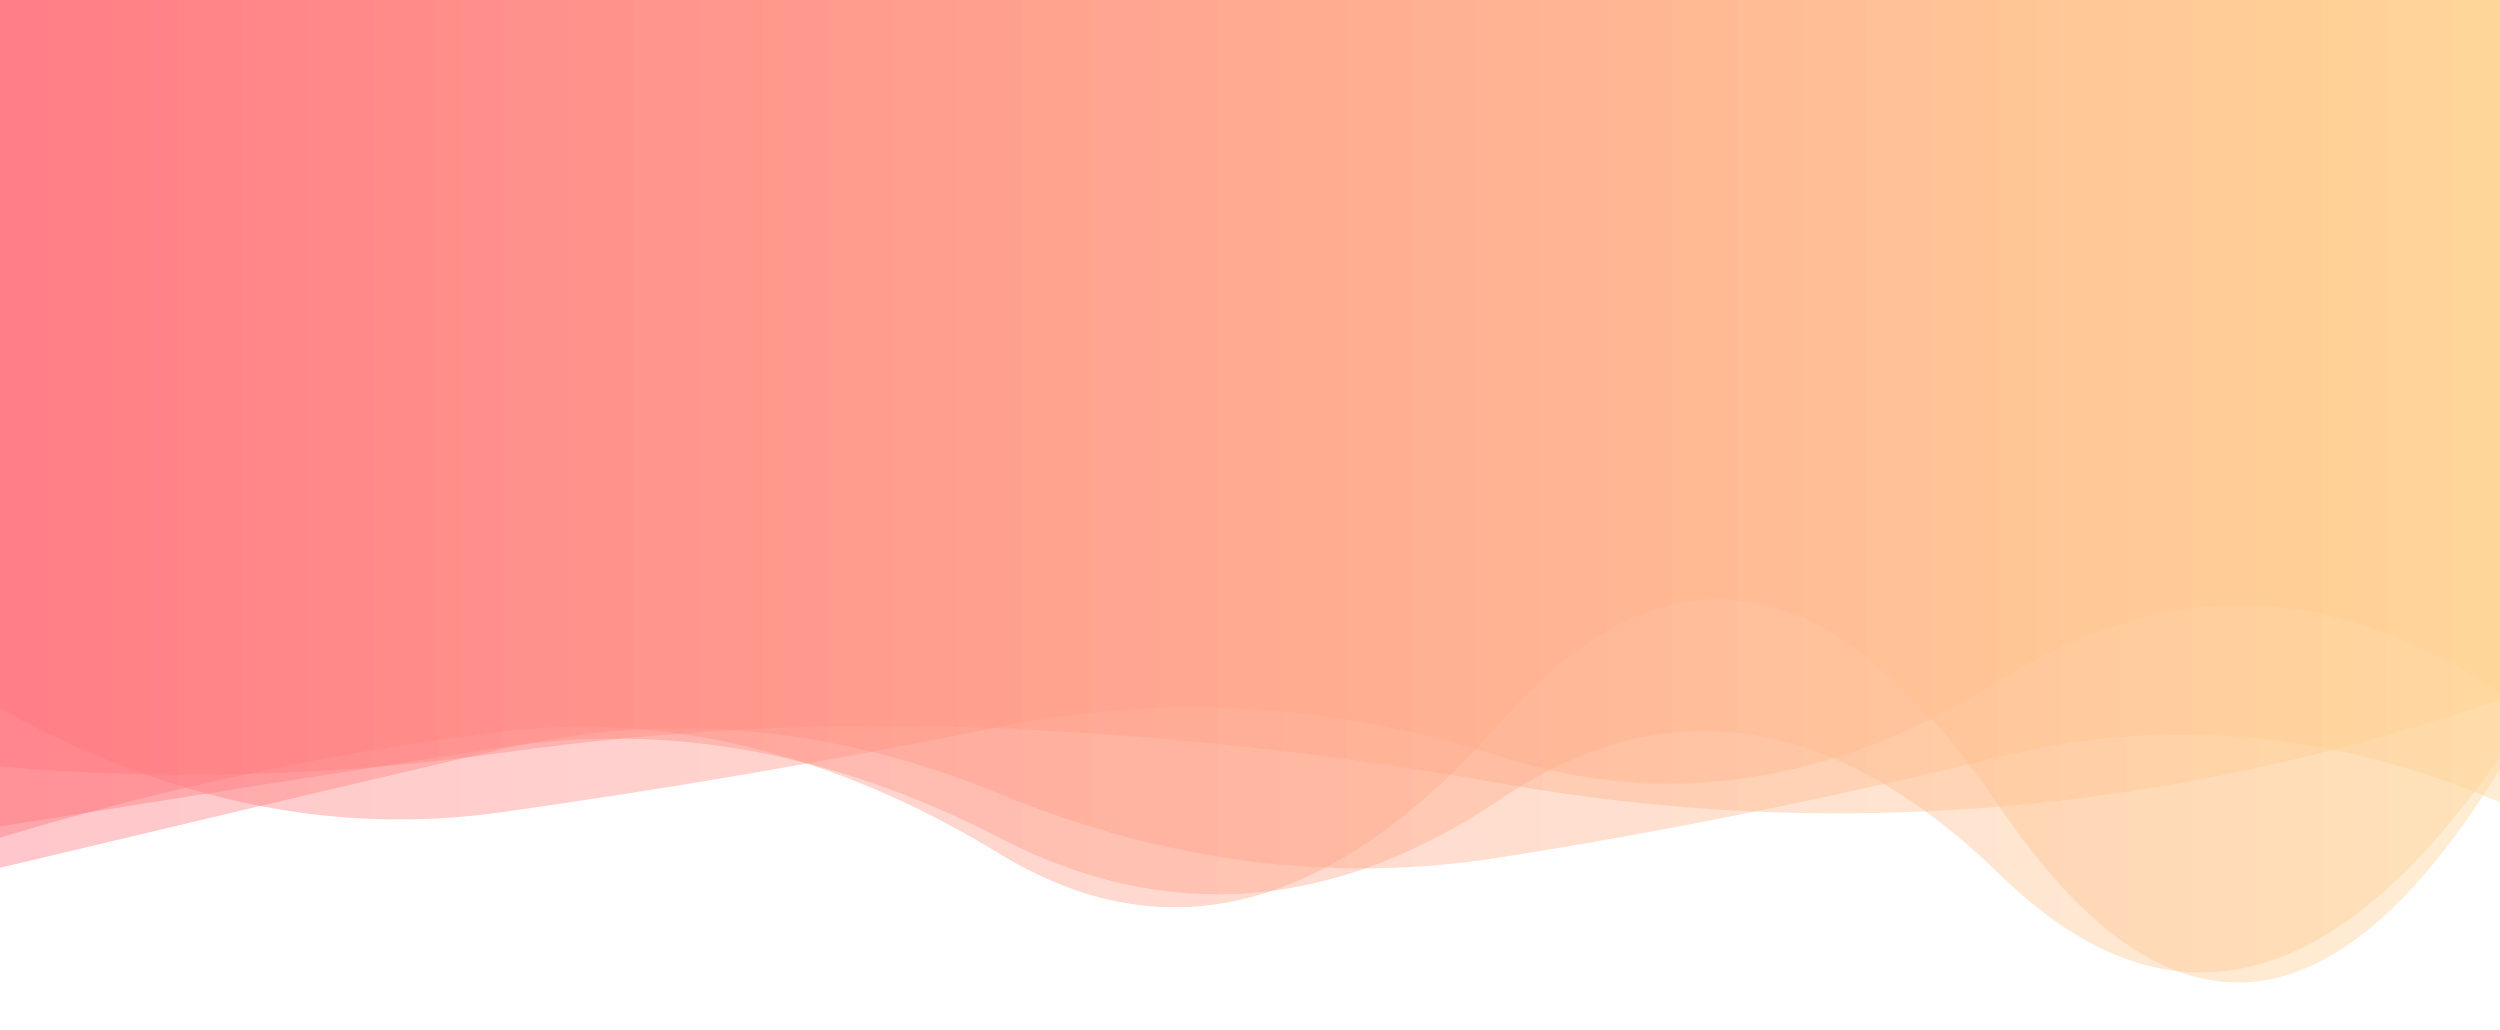 <?xml version="1.0" encoding="utf-8"?><svg xmlns="http://www.w3.org/2000/svg" xmlns:xlink="http://www.w3.org/1999/xlink" width="2145" height="884" preserveAspectRatio="xMidYMid" viewBox="0 0 2145 884" style="z-index:1;margin-right:-2px;display:block;background-repeat-y:initial;background-repeat-x:initial;background-color:rgb(241, 242, 243);animation-play-state:paused" ><g transform="translate(1072.5,442) scale(1,1) translate(-1072.5,-442)" style="transform:matrix(1, 0, 0, 1, 0, 0);animation-play-state:paused" ><linearGradient id="lg-0.8800850206726532" x1="0" x2="1" y1="0" y2="0" style="animation-play-state:paused" ><stop stop-color="#ff727d" offset="0" style="animation-play-state:paused" ></stop>

  
<stop stop-color="#ffd391" offset="1" style="animation-play-state:paused" ></stop></linearGradient>
<path d="M 0 0 L 0 744.577 Q 214.5 693.354 429 643.113 T 858 681.238 T 1287 735.695 T 1716 649.267 T 2145 688.402 L 2145 0 Z" fill="url(#lg-0.8800850206726532)" opacity="0.4" style="opacity:0.4;animation-play-state:paused" ></path>
<path d="M 0 0 L 0 657.663 Q 214.5 676.238 429 646.088 T 858 624.96 T 1287 672.068 T 1716 692.08 T 2145 600.405 L 2145 0 Z" fill="url(#lg-0.8800850206726532)" opacity="0.4" style="opacity:0.4;animation-play-state:paused" ></path>
<path d="M 0 0 L 0 607.702 Q 214.5 727.156 429 697.044 T 858 623.598 T 1287 649.032 T 1716 583.789 T 2145 594.545 L 2145 0 Z" fill="url(#lg-0.8800850206726532)" opacity="0.4" style="opacity:0.4;animation-play-state:paused" ></path>
<path d="M 0 0 L 0 709.07 Q 214.5 674.742 429 641.425 T 858 719.068 T 1287 685.994 T 1716 750.507 T 2145 649.027 L 2145 0 Z" fill="url(#lg-0.8800850206726532)" opacity="0.4" style="opacity:0.4;animation-play-state:paused" ></path>
<path d="M 0 0 L 0 718.698 Q 214.5 653.861 429 627.937 T 858 732.743 T 1287 620.115 T 1716 692.825 T 2145 659.851 L 2145 0 Z" fill="url(#lg-0.8800850206726532)" opacity="0.4" style="opacity:0.4;animation-play-state:paused" ></path></g></svg>